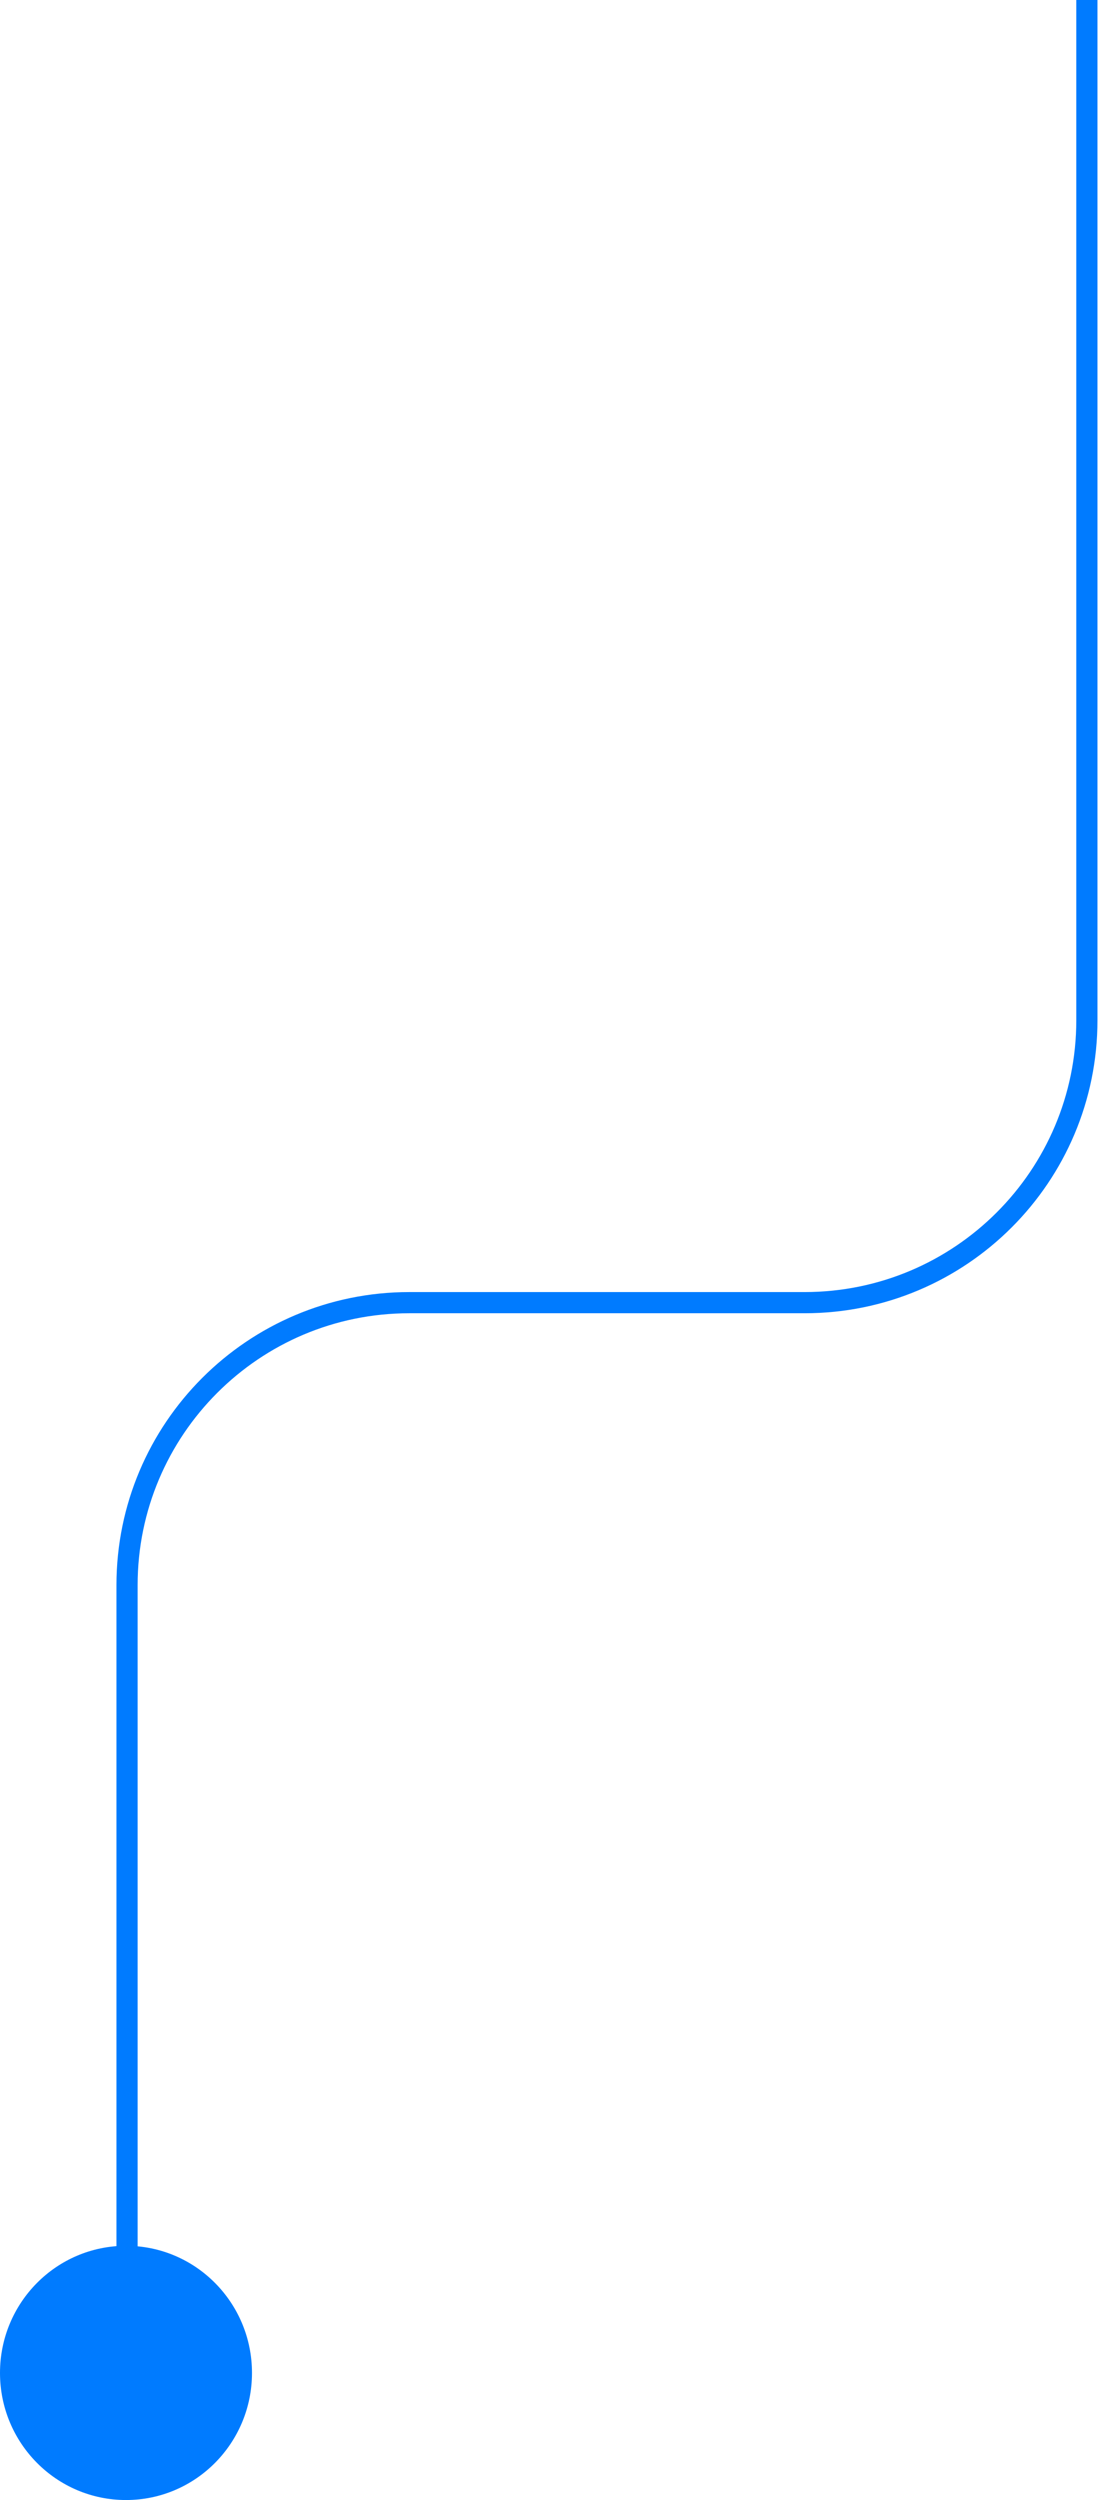 <svg width="78" height="177" viewBox="0 0 78 177" fill="none" xmlns="http://www.w3.org/2000/svg">
<path d="M77 0V72.227C77 83.273 68.046 92.227 57 92.227H29C17.954 92.227 9 101.182 9 112.227V159.363" stroke="#007BFF" stroke-width="1.5"/>
<ellipse cx="8.926" cy="168" rx="8.926" ry="9" fill="#007BFF"/>
</svg>
